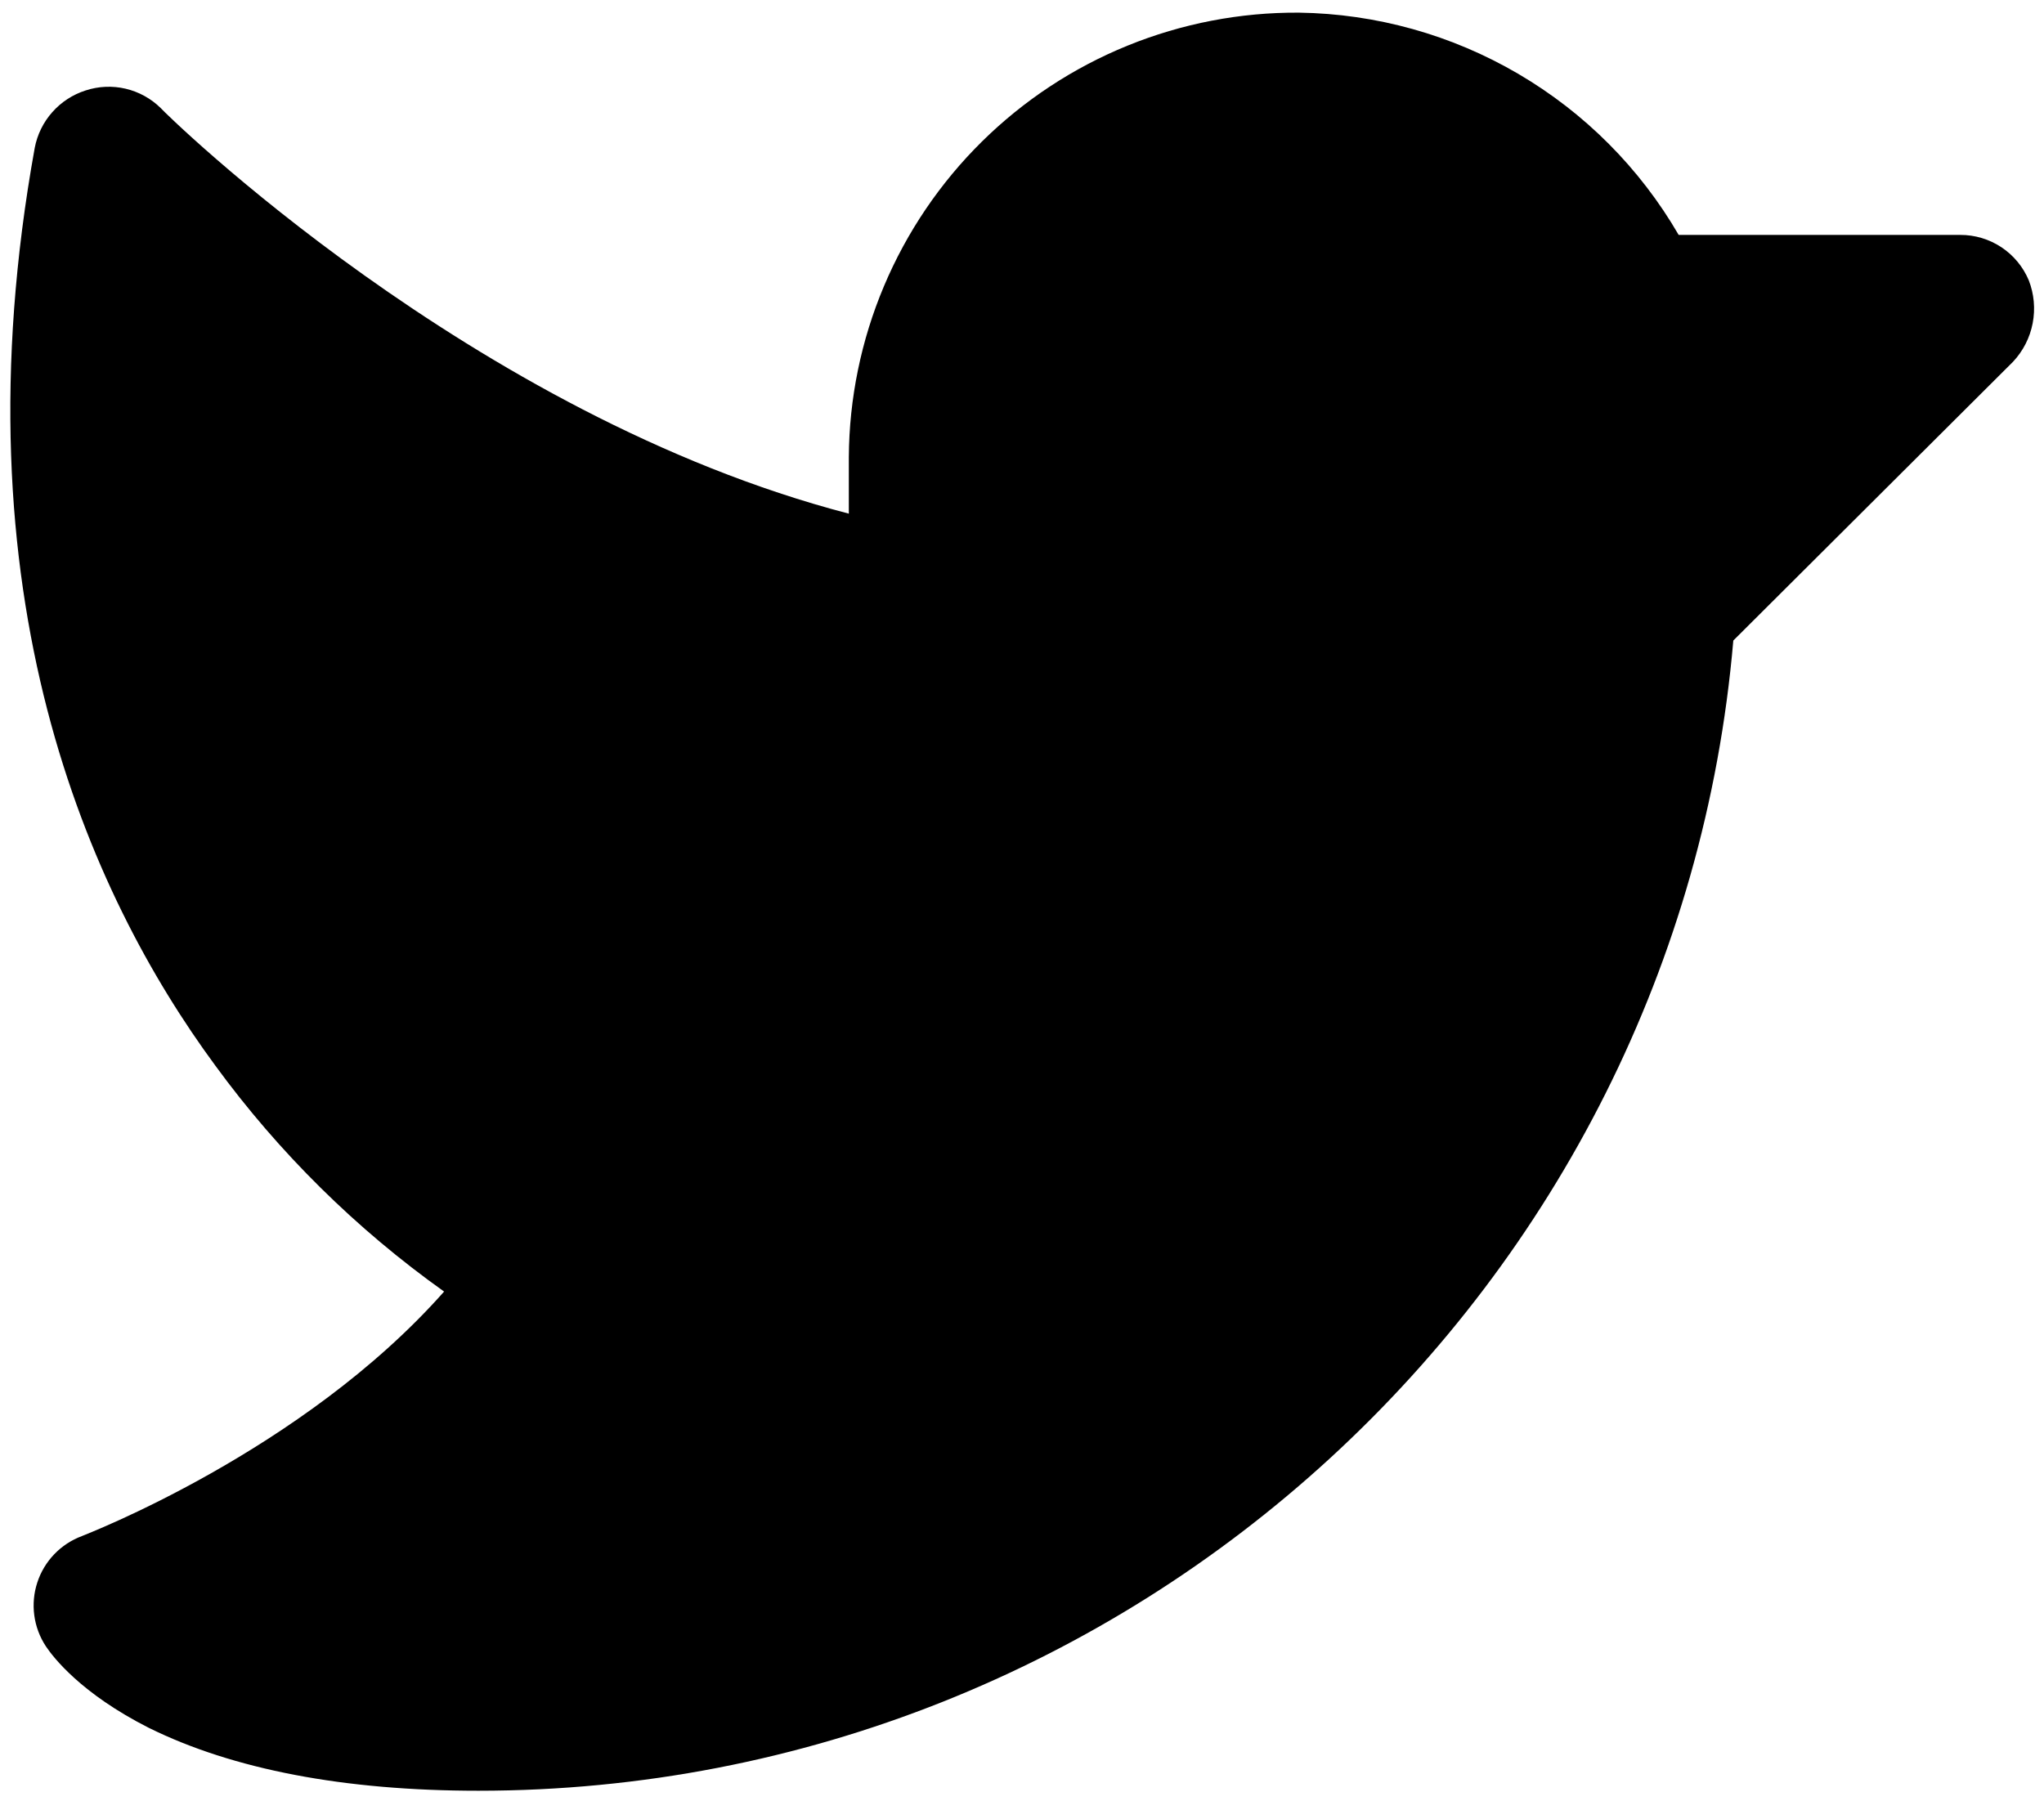 <svg width="101" height="89" viewBox="0 0 101 89" fill="none" xmlns="http://www.w3.org/2000/svg">
<path d="M99.469 17.878L85.648 31.654C82.903 63.643 55.901 88.494 23.637 88.494C17.001 88.494 11.509 87.441 7.345 85.382C4.004 83.688 2.631 81.903 2.265 81.354C1.962 80.894 1.767 80.372 1.694 79.826C1.621 79.28 1.672 78.724 1.844 78.201C2.015 77.677 2.303 77.199 2.685 76.802C3.066 76.406 3.533 76.1 4.05 75.908C4.141 75.862 14.942 71.744 21.944 63.826C17.601 60.734 13.784 56.964 10.64 52.66C4.37 44.148 -2.266 29.365 1.716 7.307C1.841 6.651 2.141 6.041 2.584 5.542C3.027 5.042 3.596 4.672 4.233 4.469C4.871 4.26 5.554 4.231 6.208 4.384C6.862 4.538 7.461 4.868 7.94 5.339C8.077 5.522 23.317 20.533 41.943 25.384V22.592C41.961 19.689 42.55 16.819 43.678 14.144C44.805 11.469 46.449 9.042 48.514 7.002C50.579 4.962 53.026 3.349 55.715 2.255C58.404 1.161 61.282 0.607 64.185 0.625C67.995 0.679 71.725 1.72 75.014 3.645C78.302 5.569 81.036 8.313 82.948 11.609H96.861C97.584 11.606 98.291 11.818 98.894 12.217C99.496 12.616 99.967 13.185 100.247 13.851C100.511 14.527 100.578 15.264 100.44 15.977C100.303 16.69 99.966 17.349 99.469 17.878Z" fill="black"/>
</svg>
